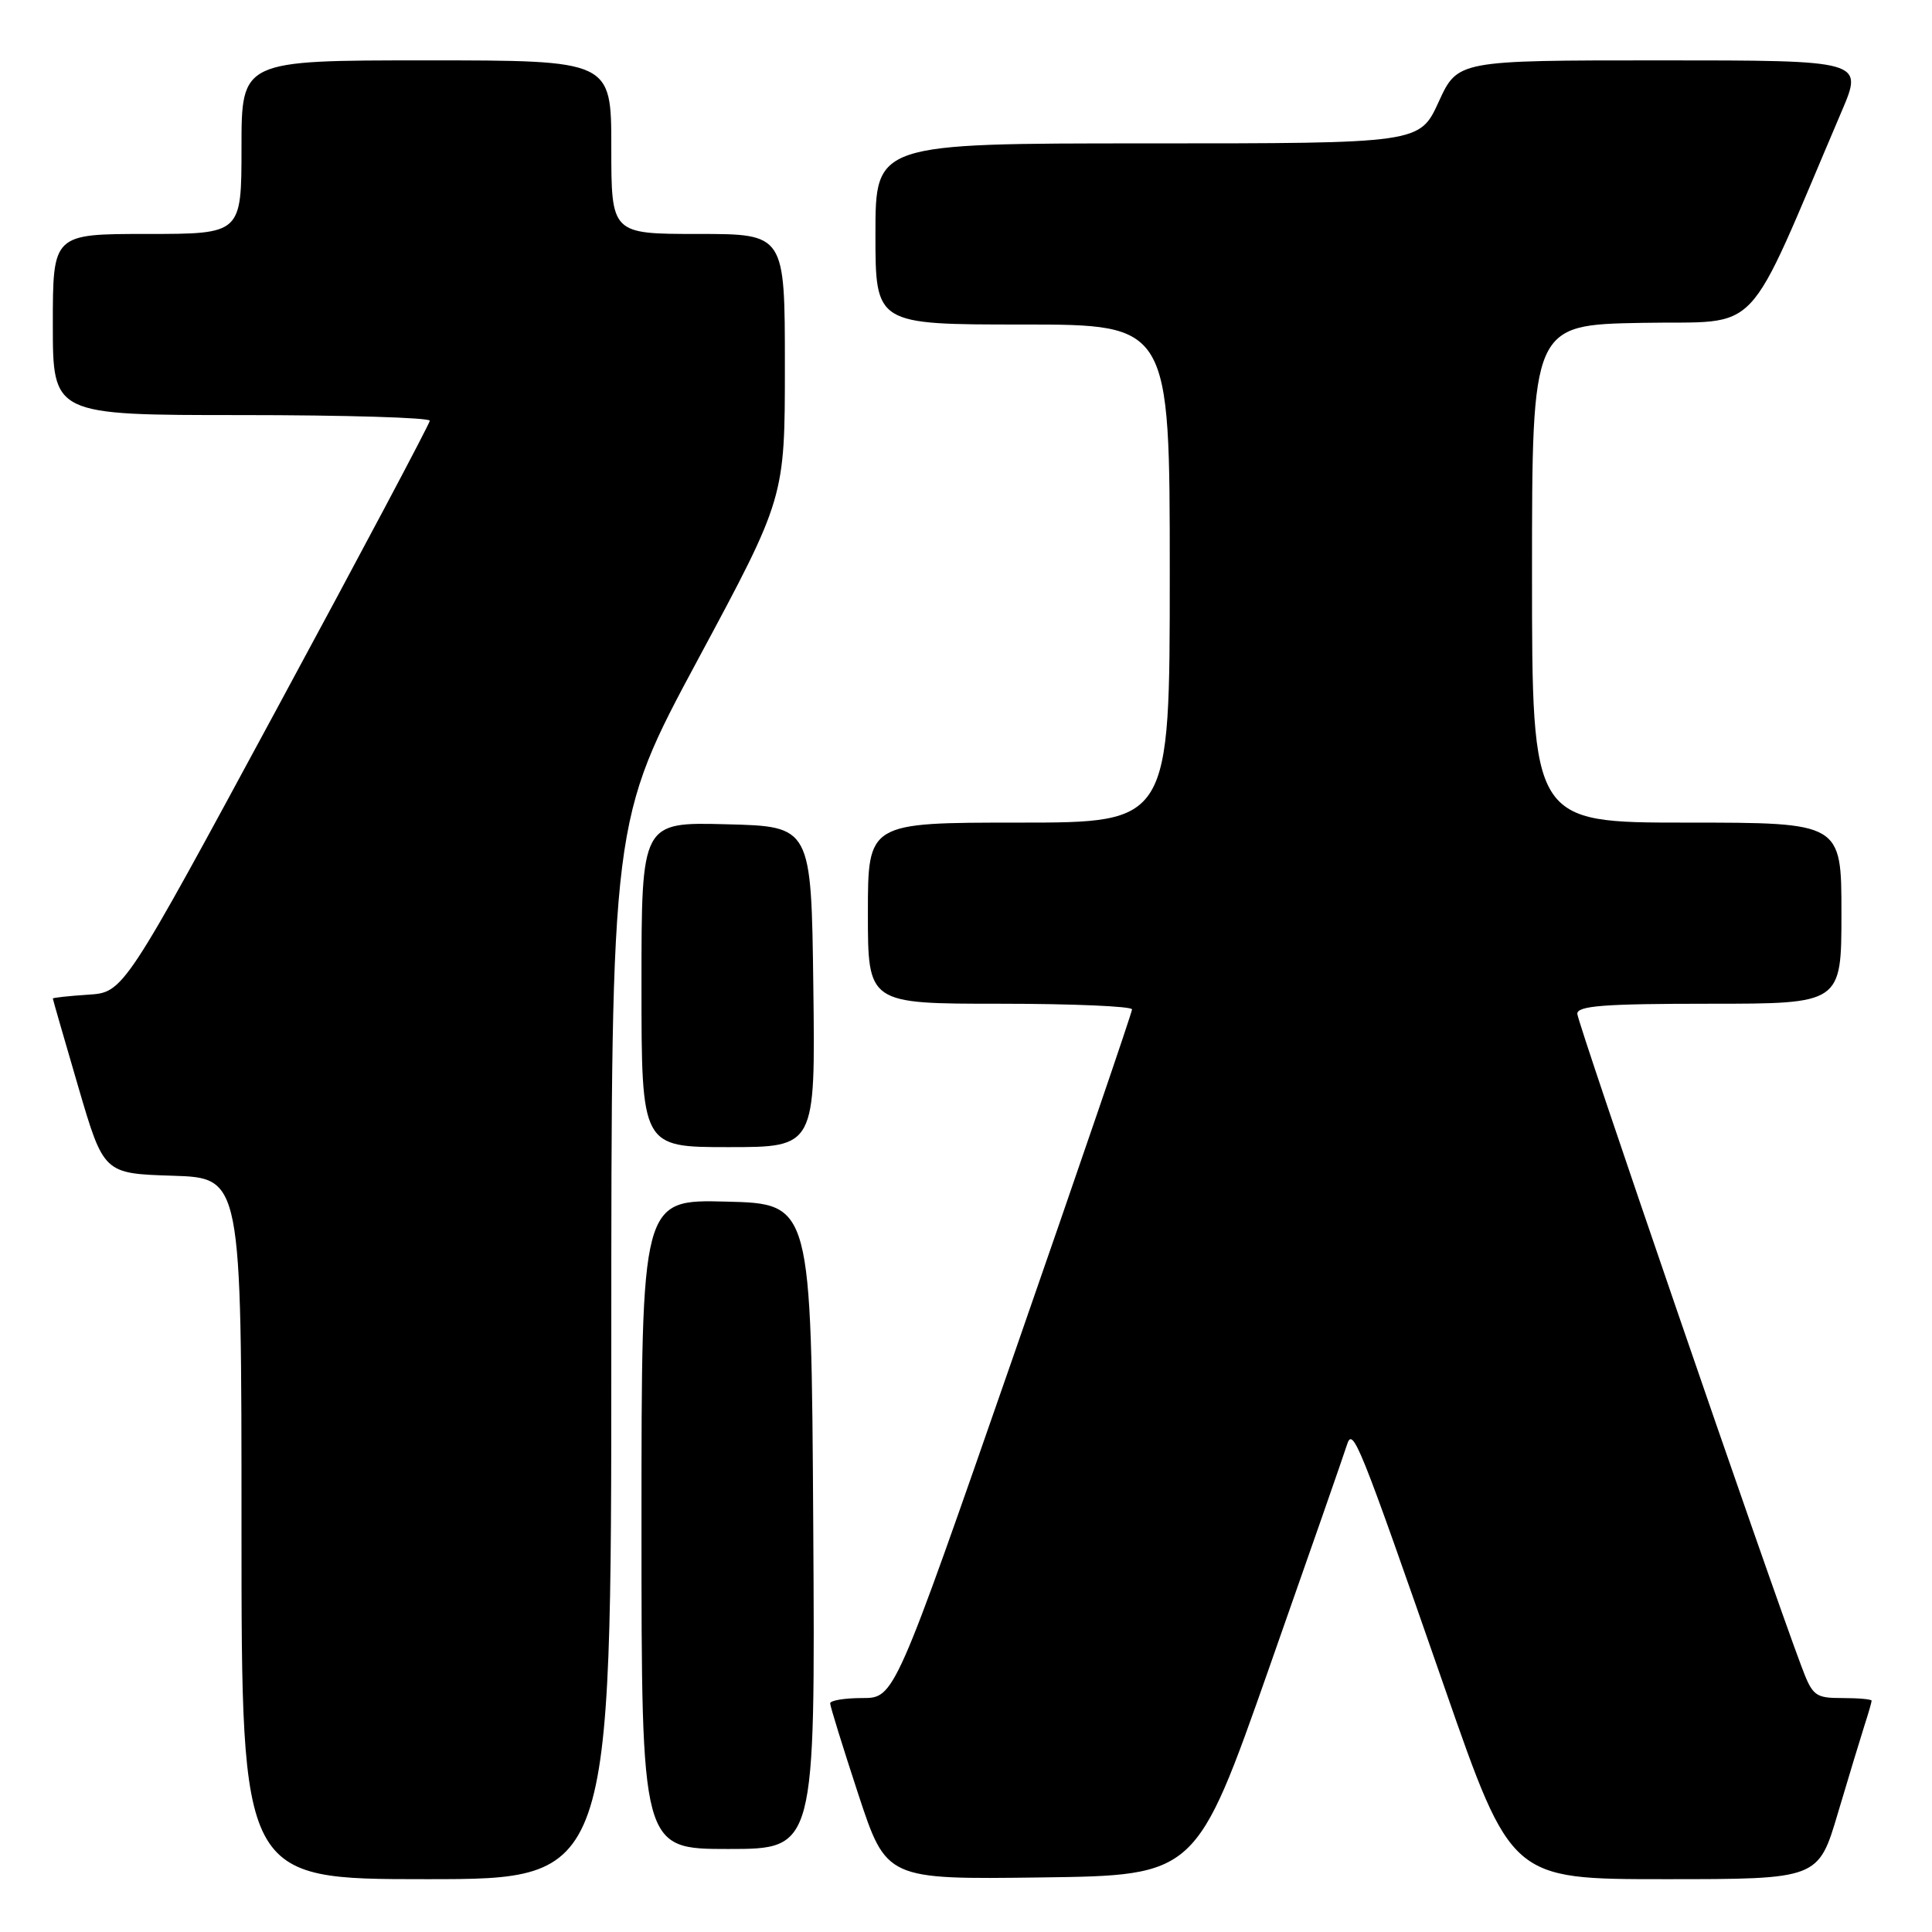 <?xml version="1.0" encoding="UTF-8" standalone="no"?>
<!DOCTYPE svg PUBLIC "-//W3C//DTD SVG 1.1//EN" "http://www.w3.org/Graphics/SVG/1.1/DTD/svg11.dtd" >
<svg xmlns="http://www.w3.org/2000/svg" xmlns:xlink="http://www.w3.org/1999/xlink" version="1.1" viewBox="0 0 256 256">
 <g >
 <path fill="currentColor"
d=" M 81.00 178.88 C 81.00 108.75 81.00 108.75 92.50 87.35 C 104.00 65.95 104.00 65.95 104.00 48.47 C 104.00 31.00 104.00 31.00 92.50 31.00 C 81.00 31.00 81.00 31.00 81.00 19.50 C 81.00 8.00 81.00 8.00 56.50 8.00 C 32.00 8.00 32.00 8.00 32.00 19.50 C 32.00 31.00 32.00 31.00 19.50 31.00 C 7.00 31.00 7.00 31.00 7.00 43.00 C 7.00 55.00 7.00 55.00 32.00 55.00 C 45.75 55.00 56.98 55.34 56.95 55.75 C 56.93 56.16 47.79 73.38 36.64 94.00 C 16.38 131.50 16.38 131.50 11.69 131.80 C 9.11 131.97 7.00 132.20 7.00 132.31 C 7.00 132.42 8.52 137.68 10.37 144.01 C 13.74 155.50 13.74 155.50 22.87 155.79 C 32.00 156.08 32.00 156.08 32.00 202.54 C 32.00 249.00 32.00 249.00 56.50 249.00 C 81.00 249.00 81.00 249.00 81.00 178.88 Z  M 168.17 221.00 C 173.49 205.88 178.12 192.60 178.46 191.50 C 179.25 188.96 179.95 190.69 191.46 223.75 C 200.25 249.00 200.25 249.00 220.59 249.00 C 240.94 249.00 240.94 249.00 243.53 240.25 C 244.96 235.44 246.55 230.20 247.06 228.60 C 247.58 227.01 248.00 225.54 248.00 225.35 C 248.00 225.16 246.26 225.00 244.14 225.00 C 240.51 225.00 240.17 224.74 238.68 220.75 C 234.10 208.57 209.00 135.47 209.00 134.33 C 209.00 133.27 212.59 133.00 226.50 133.00 C 244.00 133.00 244.00 133.00 244.00 121.00 C 244.00 109.00 244.00 109.00 223.50 109.00 C 203.00 109.00 203.00 109.00 203.00 76.03 C 203.00 43.05 203.00 43.05 217.58 42.78 C 233.74 42.47 230.93 45.45 244.03 14.75 C 246.91 8.00 246.91 8.00 220.03 8.00 C 193.15 8.00 193.15 8.00 190.63 13.50 C 188.11 19.00 188.11 19.00 152.06 19.00 C 116.00 19.00 116.00 19.00 116.00 31.00 C 116.00 43.00 116.00 43.00 135.50 43.00 C 155.00 43.00 155.00 43.00 155.00 76.00 C 155.00 109.00 155.00 109.00 135.00 109.00 C 115.00 109.00 115.00 109.00 115.00 121.00 C 115.00 133.00 115.00 133.00 132.50 133.00 C 142.12 133.00 150.00 133.34 150.00 133.75 C 150.00 134.16 142.92 154.86 134.26 179.75 C 118.52 225.00 118.52 225.00 114.26 225.00 C 111.92 225.00 110.00 225.32 110.00 225.70 C 110.00 226.09 111.68 231.50 113.72 237.72 C 117.45 249.04 117.45 249.04 137.97 248.77 C 158.50 248.50 158.50 248.50 168.17 221.00 Z  M 107.76 202.25 C 107.50 159.50 107.50 159.50 96.25 159.22 C 85.00 158.93 85.00 158.93 85.00 201.97 C 85.00 245.00 85.00 245.00 96.51 245.00 C 108.02 245.00 108.02 245.00 107.76 202.25 Z  M 107.77 130.75 C 107.50 109.50 107.50 109.50 96.25 109.22 C 85.00 108.93 85.00 108.93 85.00 130.47 C 85.00 152.00 85.00 152.00 96.52 152.00 C 108.04 152.00 108.04 152.00 107.77 130.75 Z "/>
</g>
</svg>